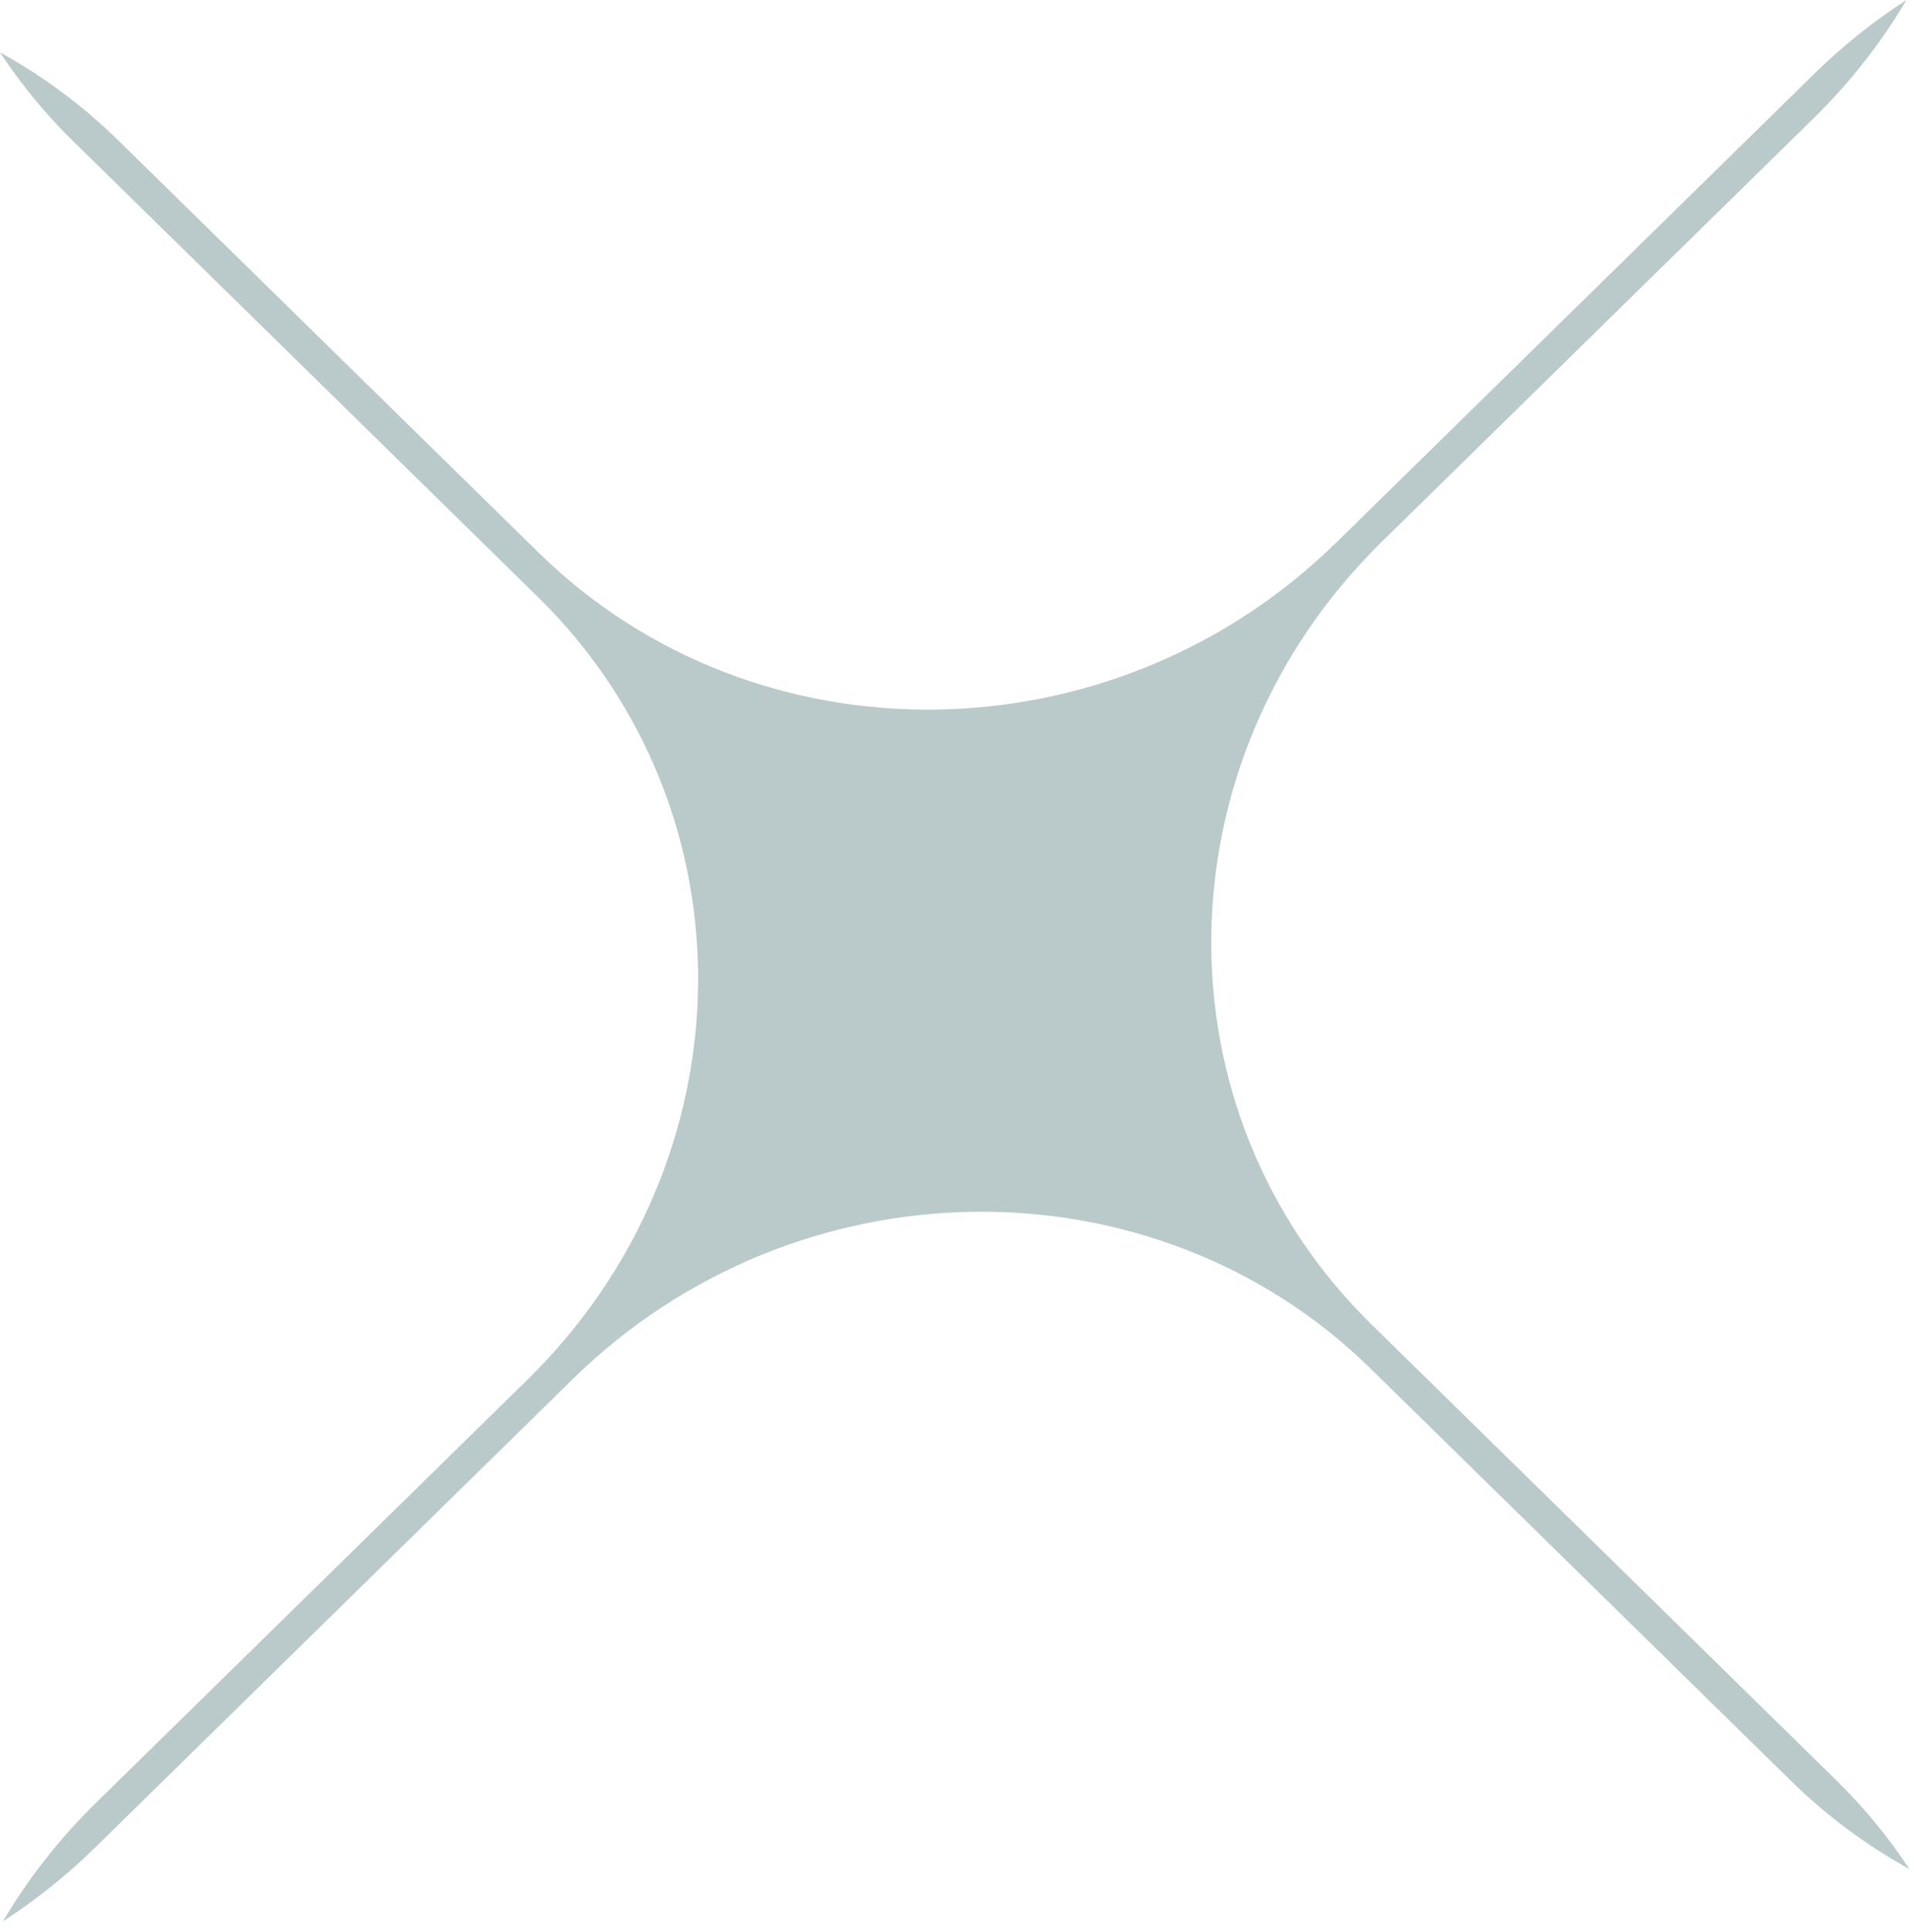 <svg width="109" height="110" viewBox="0 0 109 110" fill="none" xmlns="http://www.w3.org/2000/svg">
<path fill-rule="evenodd" clip-rule="evenodd" d="M108.736 106.416C106.319 105.085 104.051 103.415 102.001 101.405L78.057 77.927C65.677 65.788 45.336 66.052 32.625 78.516L5.422 105.19C3.786 106.794 2.022 108.197 0.166 109.398C1.587 106.992 3.351 104.723 5.456 102.659L30.043 78.551C42.755 66.086 43.025 46.141 30.645 34.002L4.154 8.026C2.56 6.463 1.175 4.77 0 2.981C2.416 4.312 4.685 5.982 6.735 7.993L30.679 31.471C43.059 43.609 63.4 43.345 76.111 30.881L103.314 4.208C104.95 2.603 106.714 1.2 108.57 0C107.149 2.405 105.385 4.675 103.279 6.739L78.693 30.847C65.981 43.312 65.712 63.257 78.091 75.396L104.582 101.371C106.176 102.934 107.56 104.627 108.736 106.416Z" fill="#BAC9CA"/>
</svg>
